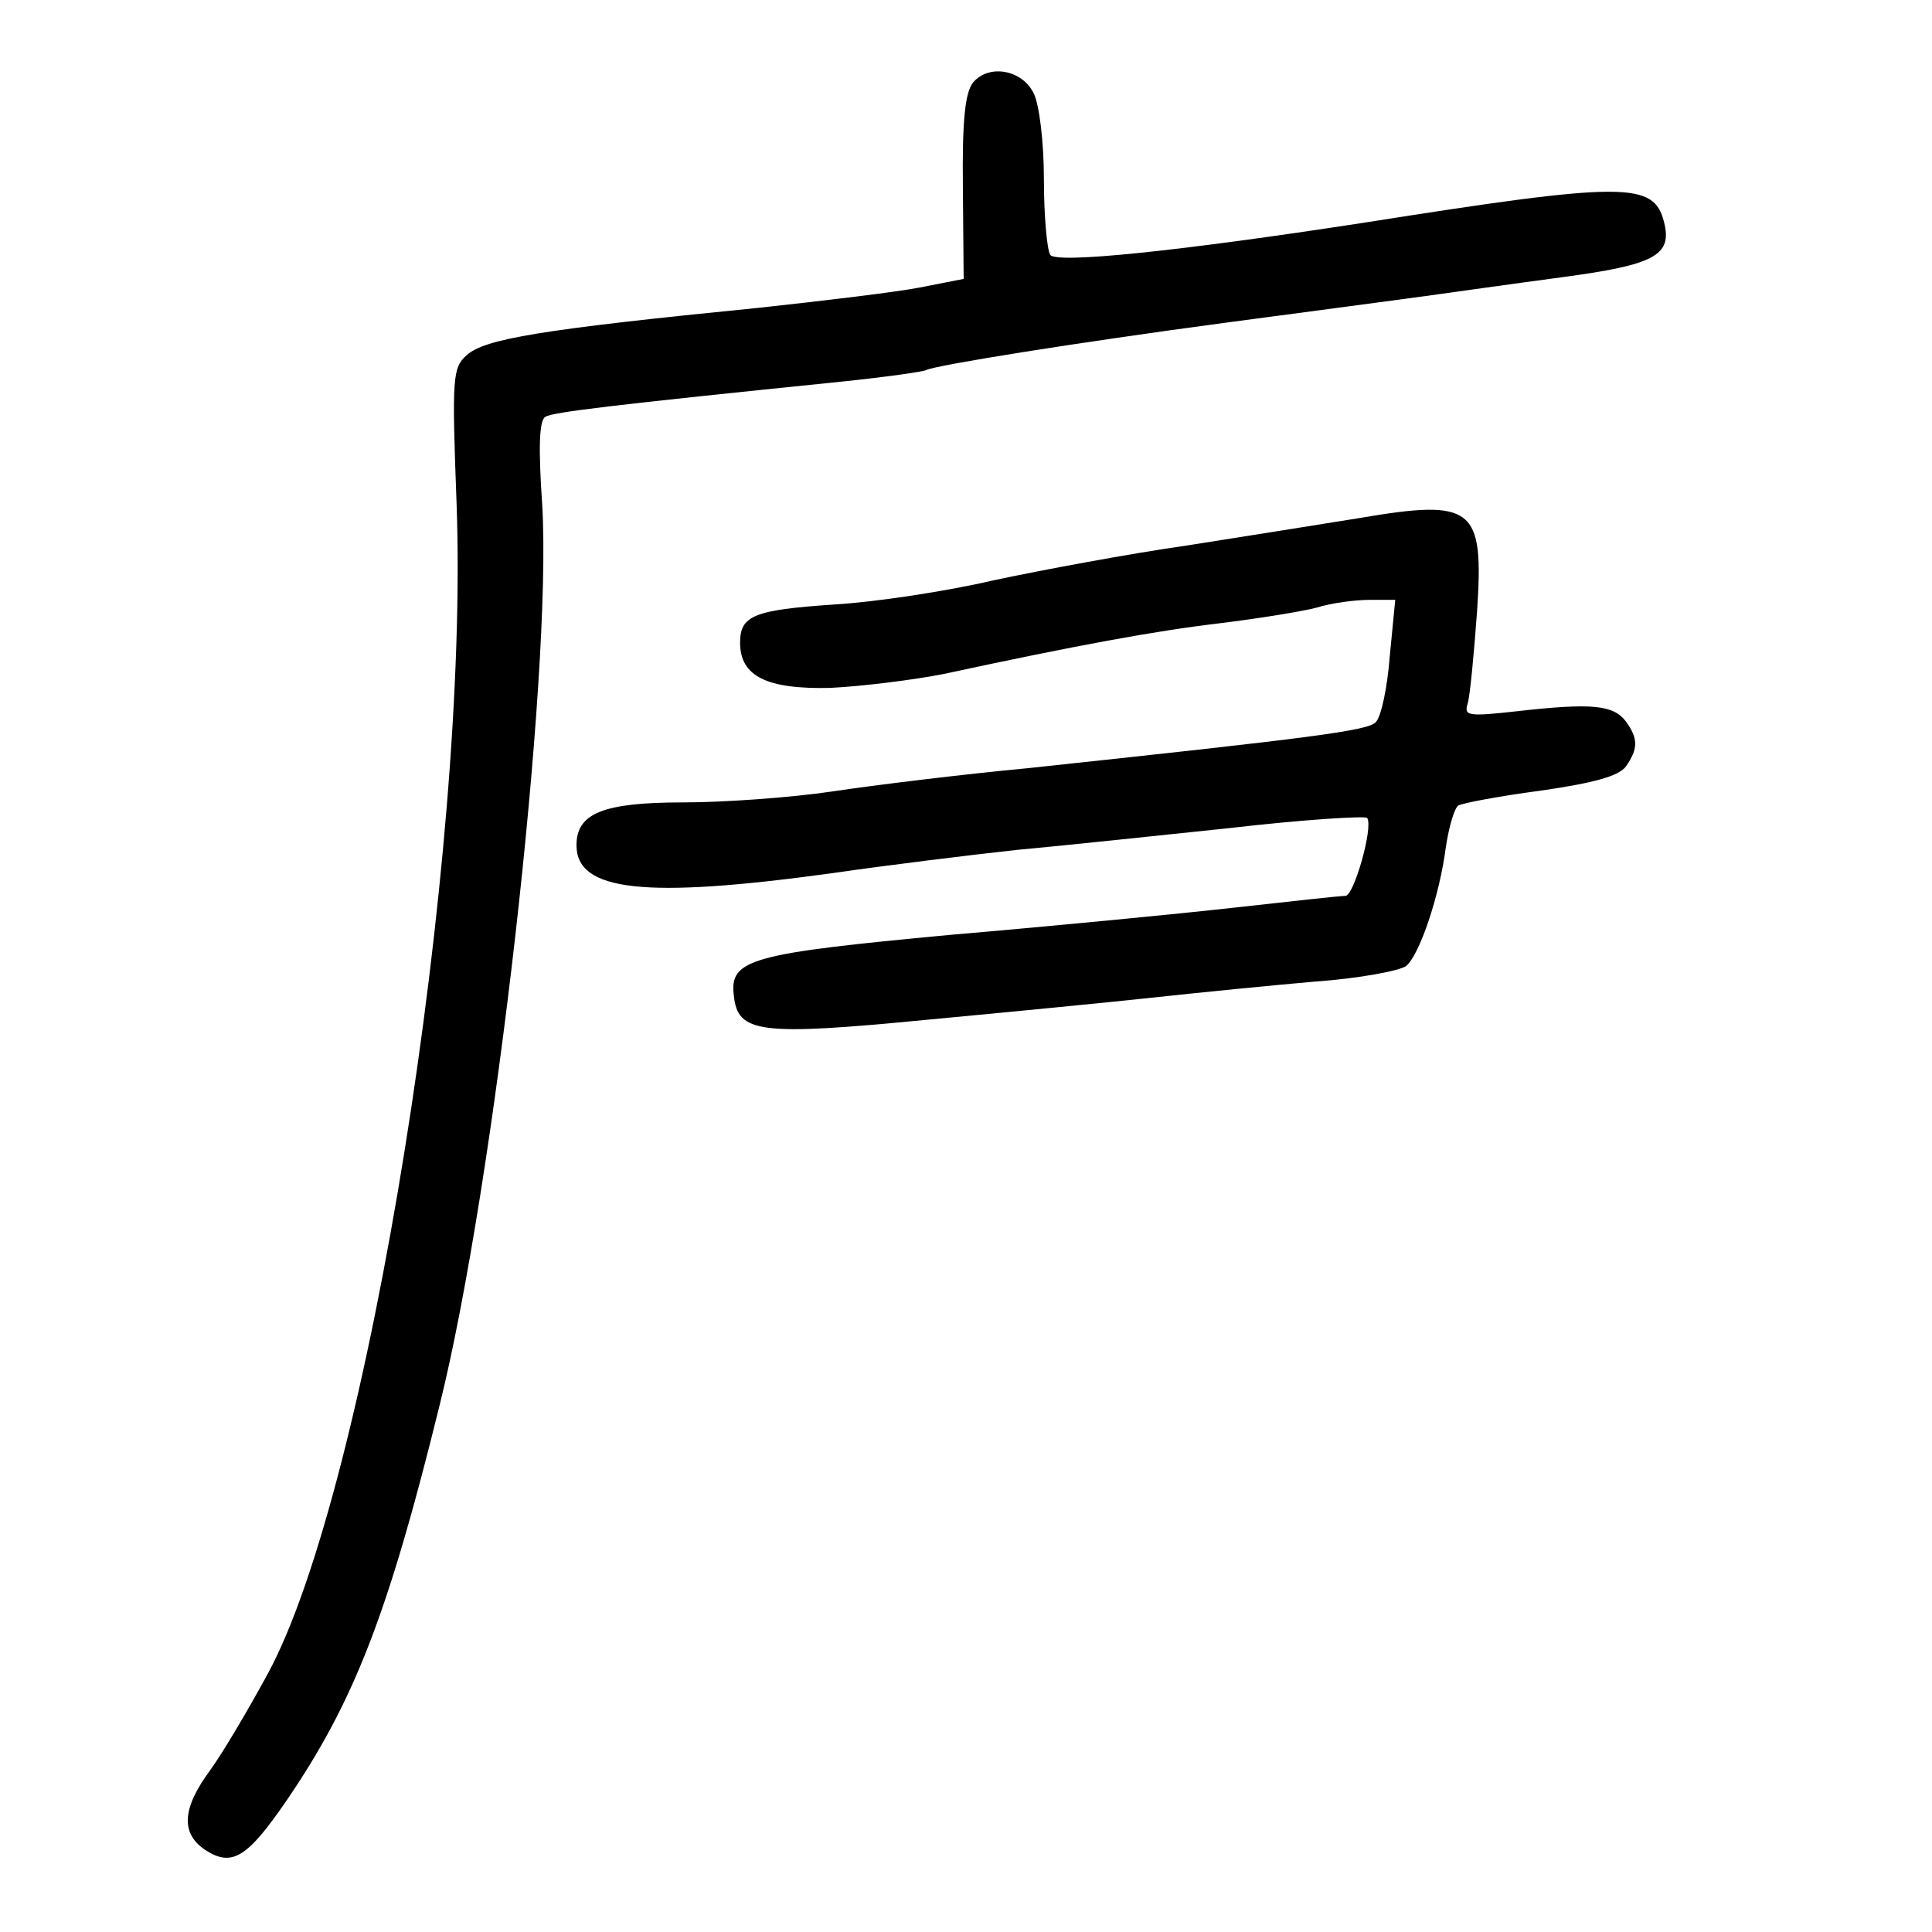 <?xml version="1.0" standalone="no"?>
<!DOCTYPE svg PUBLIC "-//W3C//DTD SVG 20010904//EN"
 "http://www.w3.org/TR/2001/REC-SVG-20010904/DTD/svg10.dtd">
<svg version="1.0" xmlns="http://www.w3.org/2000/svg"
 width="248pt" height="248pt" viewBox="0 0 248 248"
 preserveAspectRatio="xMidYMid meet">
<g transform="translate(0,248) scale(0.1,-0.1)"
fill="#000000" stroke="none">
<path d="M1249 2374 c-10 -13 -14 -47 -13 -135 l1 -117 -56 -11 c-31 -6 -123
-17 -206 -26 -282 -28 -353 -40 -376 -61 -18 -16 -19 -28 -13 -188 17 -452
-114 -1268 -242 -1504 -25 -46 -58 -102 -74 -124 -37 -50 -38 -82 -6 -103 34
-22 54 -9 104 64 86 126 130 238 196 506 71 285 145 940 132 1157 -5 73 -4
108 4 113 10 6 85 15 379 45 58 6 107 13 110 15 11 6 191 35 386 61 105 14
219 29 255 34 36 5 114 16 174 24 120 16 143 28 132 71 -13 52 -50 52 -386 -1
-234 -36 -395 -53 -402 -41 -4 7 -8 50 -8 97 0 48 -6 96 -13 110 -15 31 -58
38 -78 14z"/>
<path d="M1745 1815 c-44 -7 -143 -23 -220 -35 -77 -11 -189 -32 -250 -45 -60
-14 -152 -28 -205 -31 -102 -7 -120 -14 -120 -49 0 -43 34 -60 116 -58 40 2
106 10 146 18 172 37 270 55 354 65 49 6 105 15 124 20 19 6 50 10 68 10 l33
0 -7 -72 c-3 -40 -11 -78 -18 -85 -10 -11 -81 -20 -446 -59 -85 -8 -199 -22
-252 -30 -54 -8 -140 -14 -191 -14 -103 0 -137 -14 -137 -55 0 -59 87 -69 327
-36 76 11 183 24 238 30 55 5 178 18 273 28 95 11 175 16 177 13 8 -12 -17
-100 -28 -100 -7 0 -70 -7 -142 -15 -71 -8 -236 -24 -365 -35 -256 -24 -284
-31 -278 -78 5 -48 32 -52 248 -31 107 10 240 23 295 29 55 6 146 15 203 20
57 4 109 14 117 20 17 14 43 90 51 153 4 26 11 50 16 53 5 3 52 12 105 19 70
10 101 19 110 31 16 23 16 36 0 58 -16 21 -43 24 -140 13 -63 -7 -68 -6 -63
10 3 10 8 63 12 118 9 134 -4 145 -151 120z"/>
</g>
</svg>
